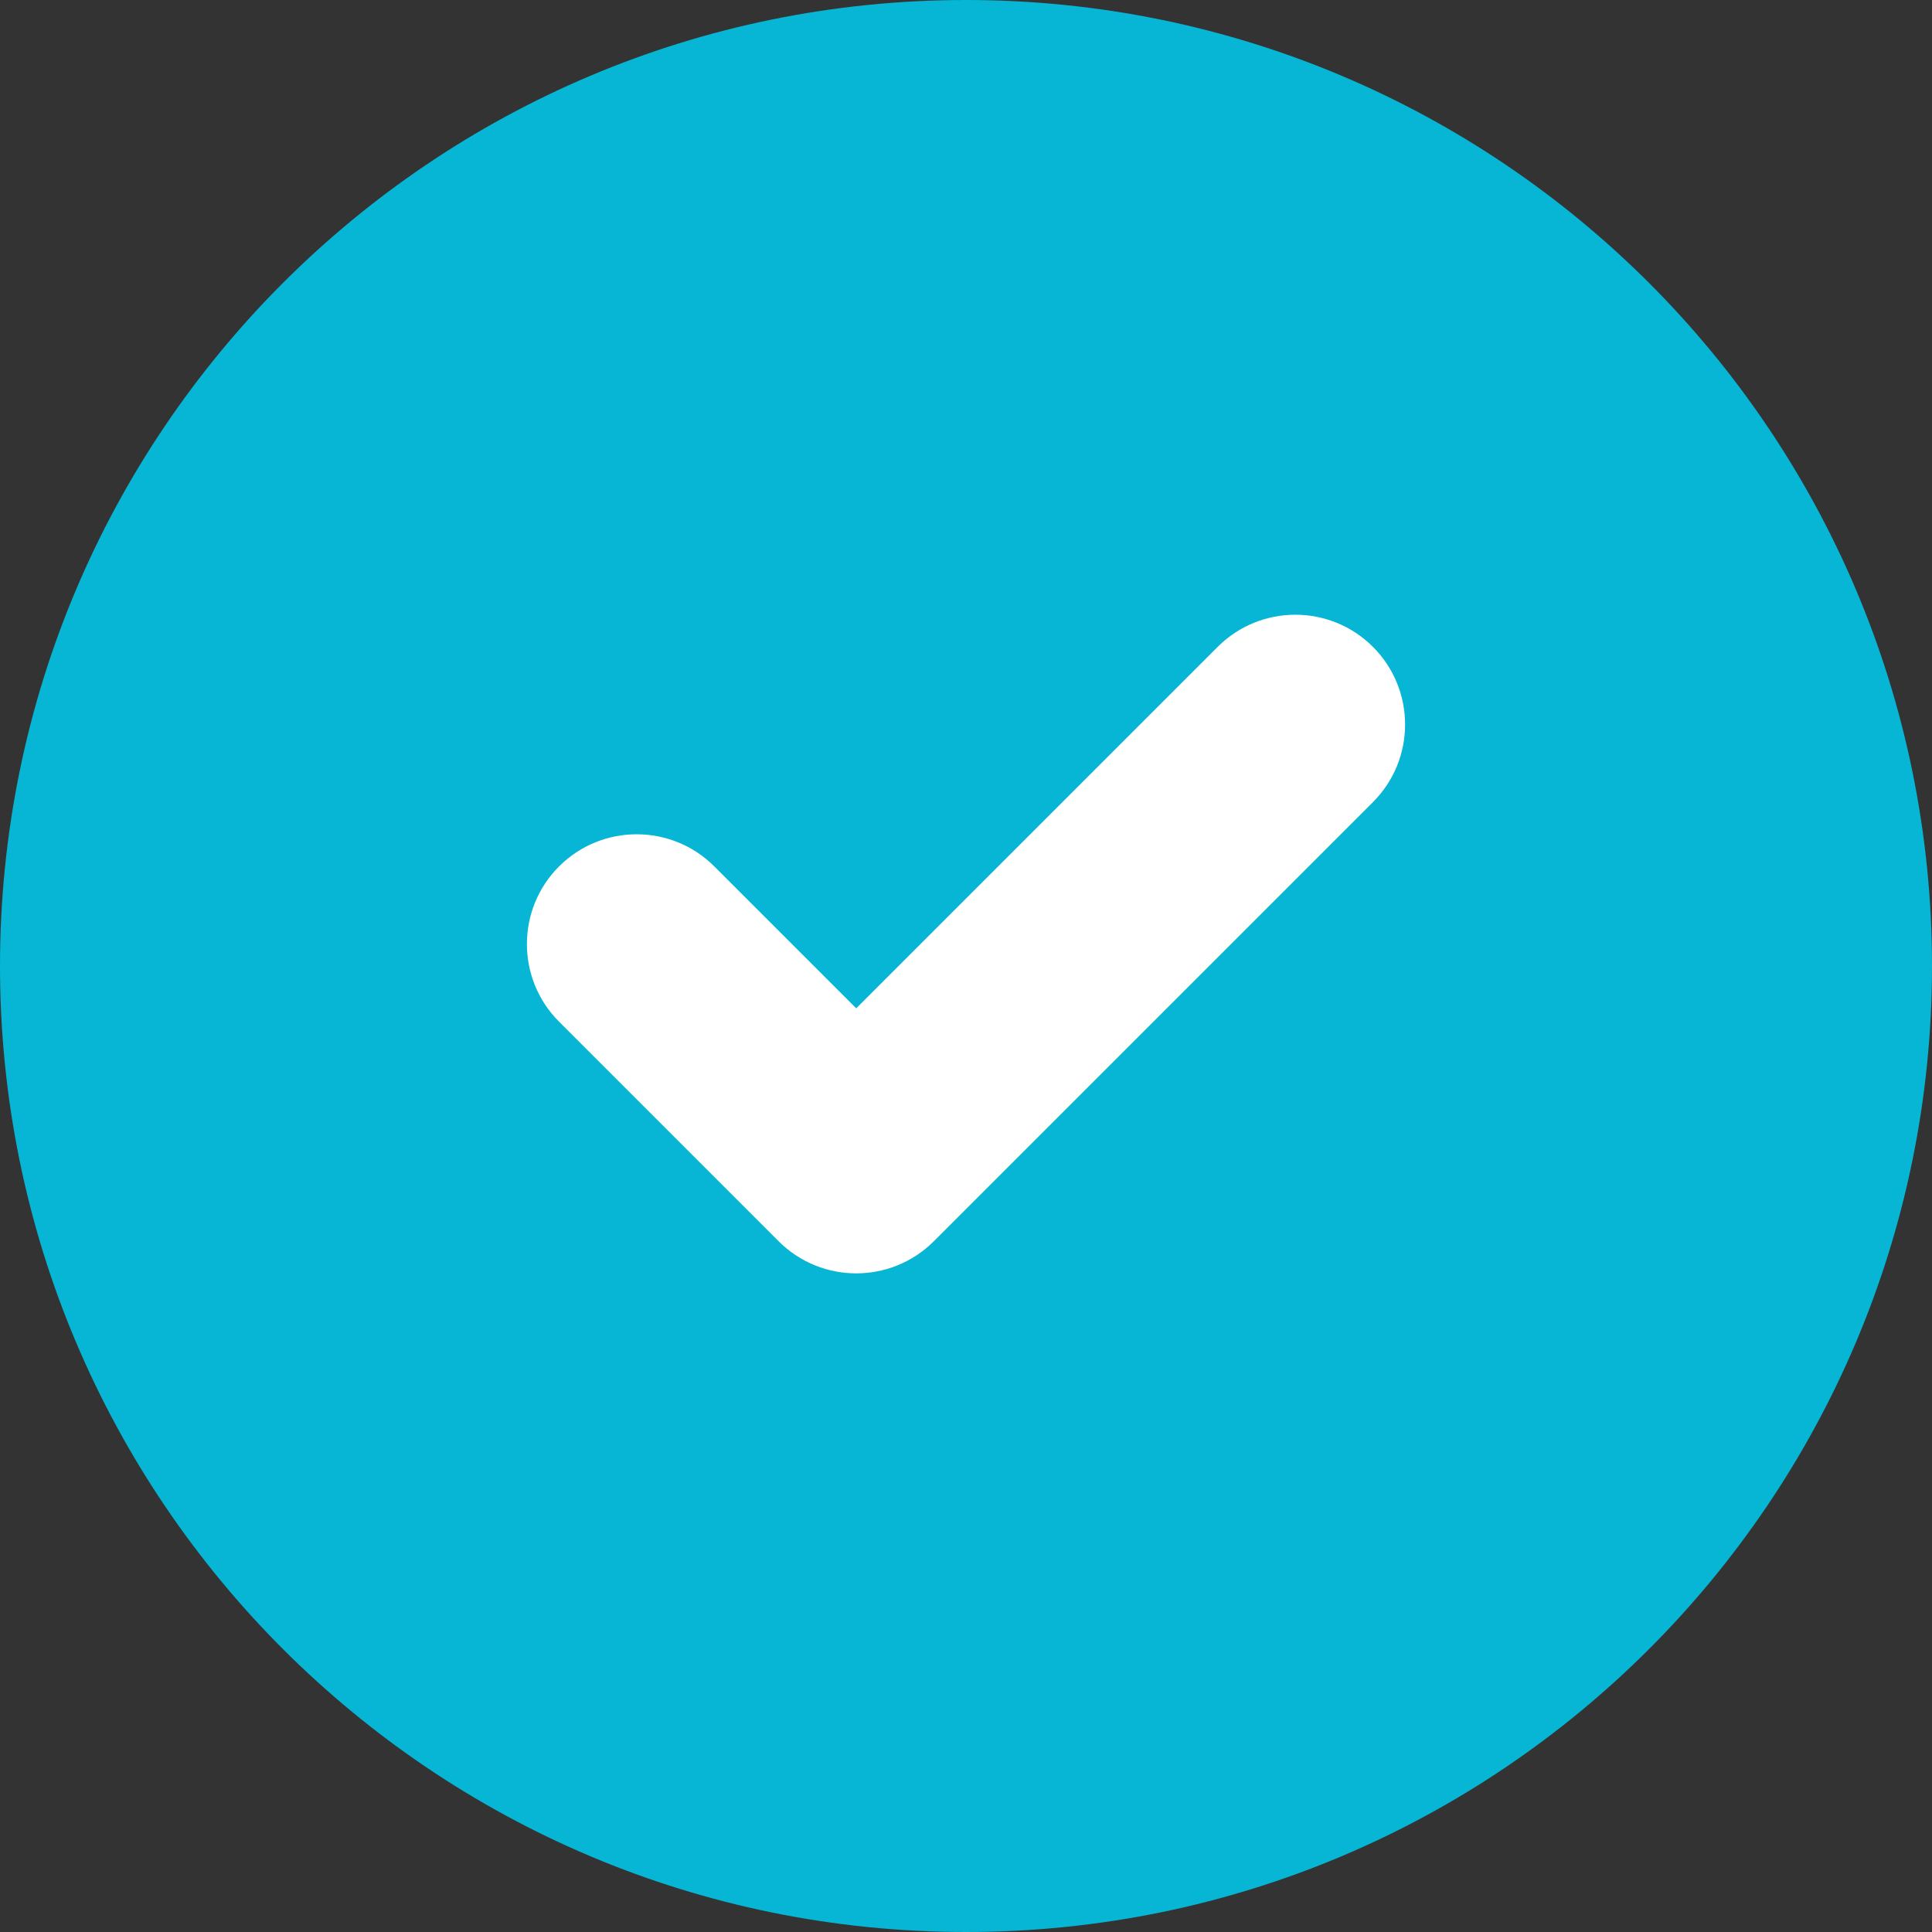 <svg width="22" height="22" viewBox="0 0 22 22" fill="none" xmlns="http://www.w3.org/2000/svg">
<rect x="0" y="0" width="22" height="22" fill="#333333" stroke="none"/>
<g id="Group 369">
<g id="Group 367">
<path id="Vector" d="M11 22C17.075 22 22 17.075 22 11C22 4.925 17.075 0 11 0C4.925 0 0 4.925 0 11C0 17.075 4.925 22 11 22Z" fill="#06B6D4"/>
</g>
<path id="Vector (Stroke)" fill-rule="evenodd" clip-rule="evenodd" d="M15.634 7.366C16.122 7.854 16.122 8.646 15.634 9.134L10.634 14.134C10.146 14.622 9.354 14.622 8.866 14.134L6.366 11.634C5.878 11.146 5.878 10.354 6.366 9.866C6.854 9.378 7.646 9.378 8.134 9.866L9.75 11.482L13.866 7.366C14.354 6.878 15.146 6.878 15.634 7.366Z" fill="white"/>
</g>
</svg>
